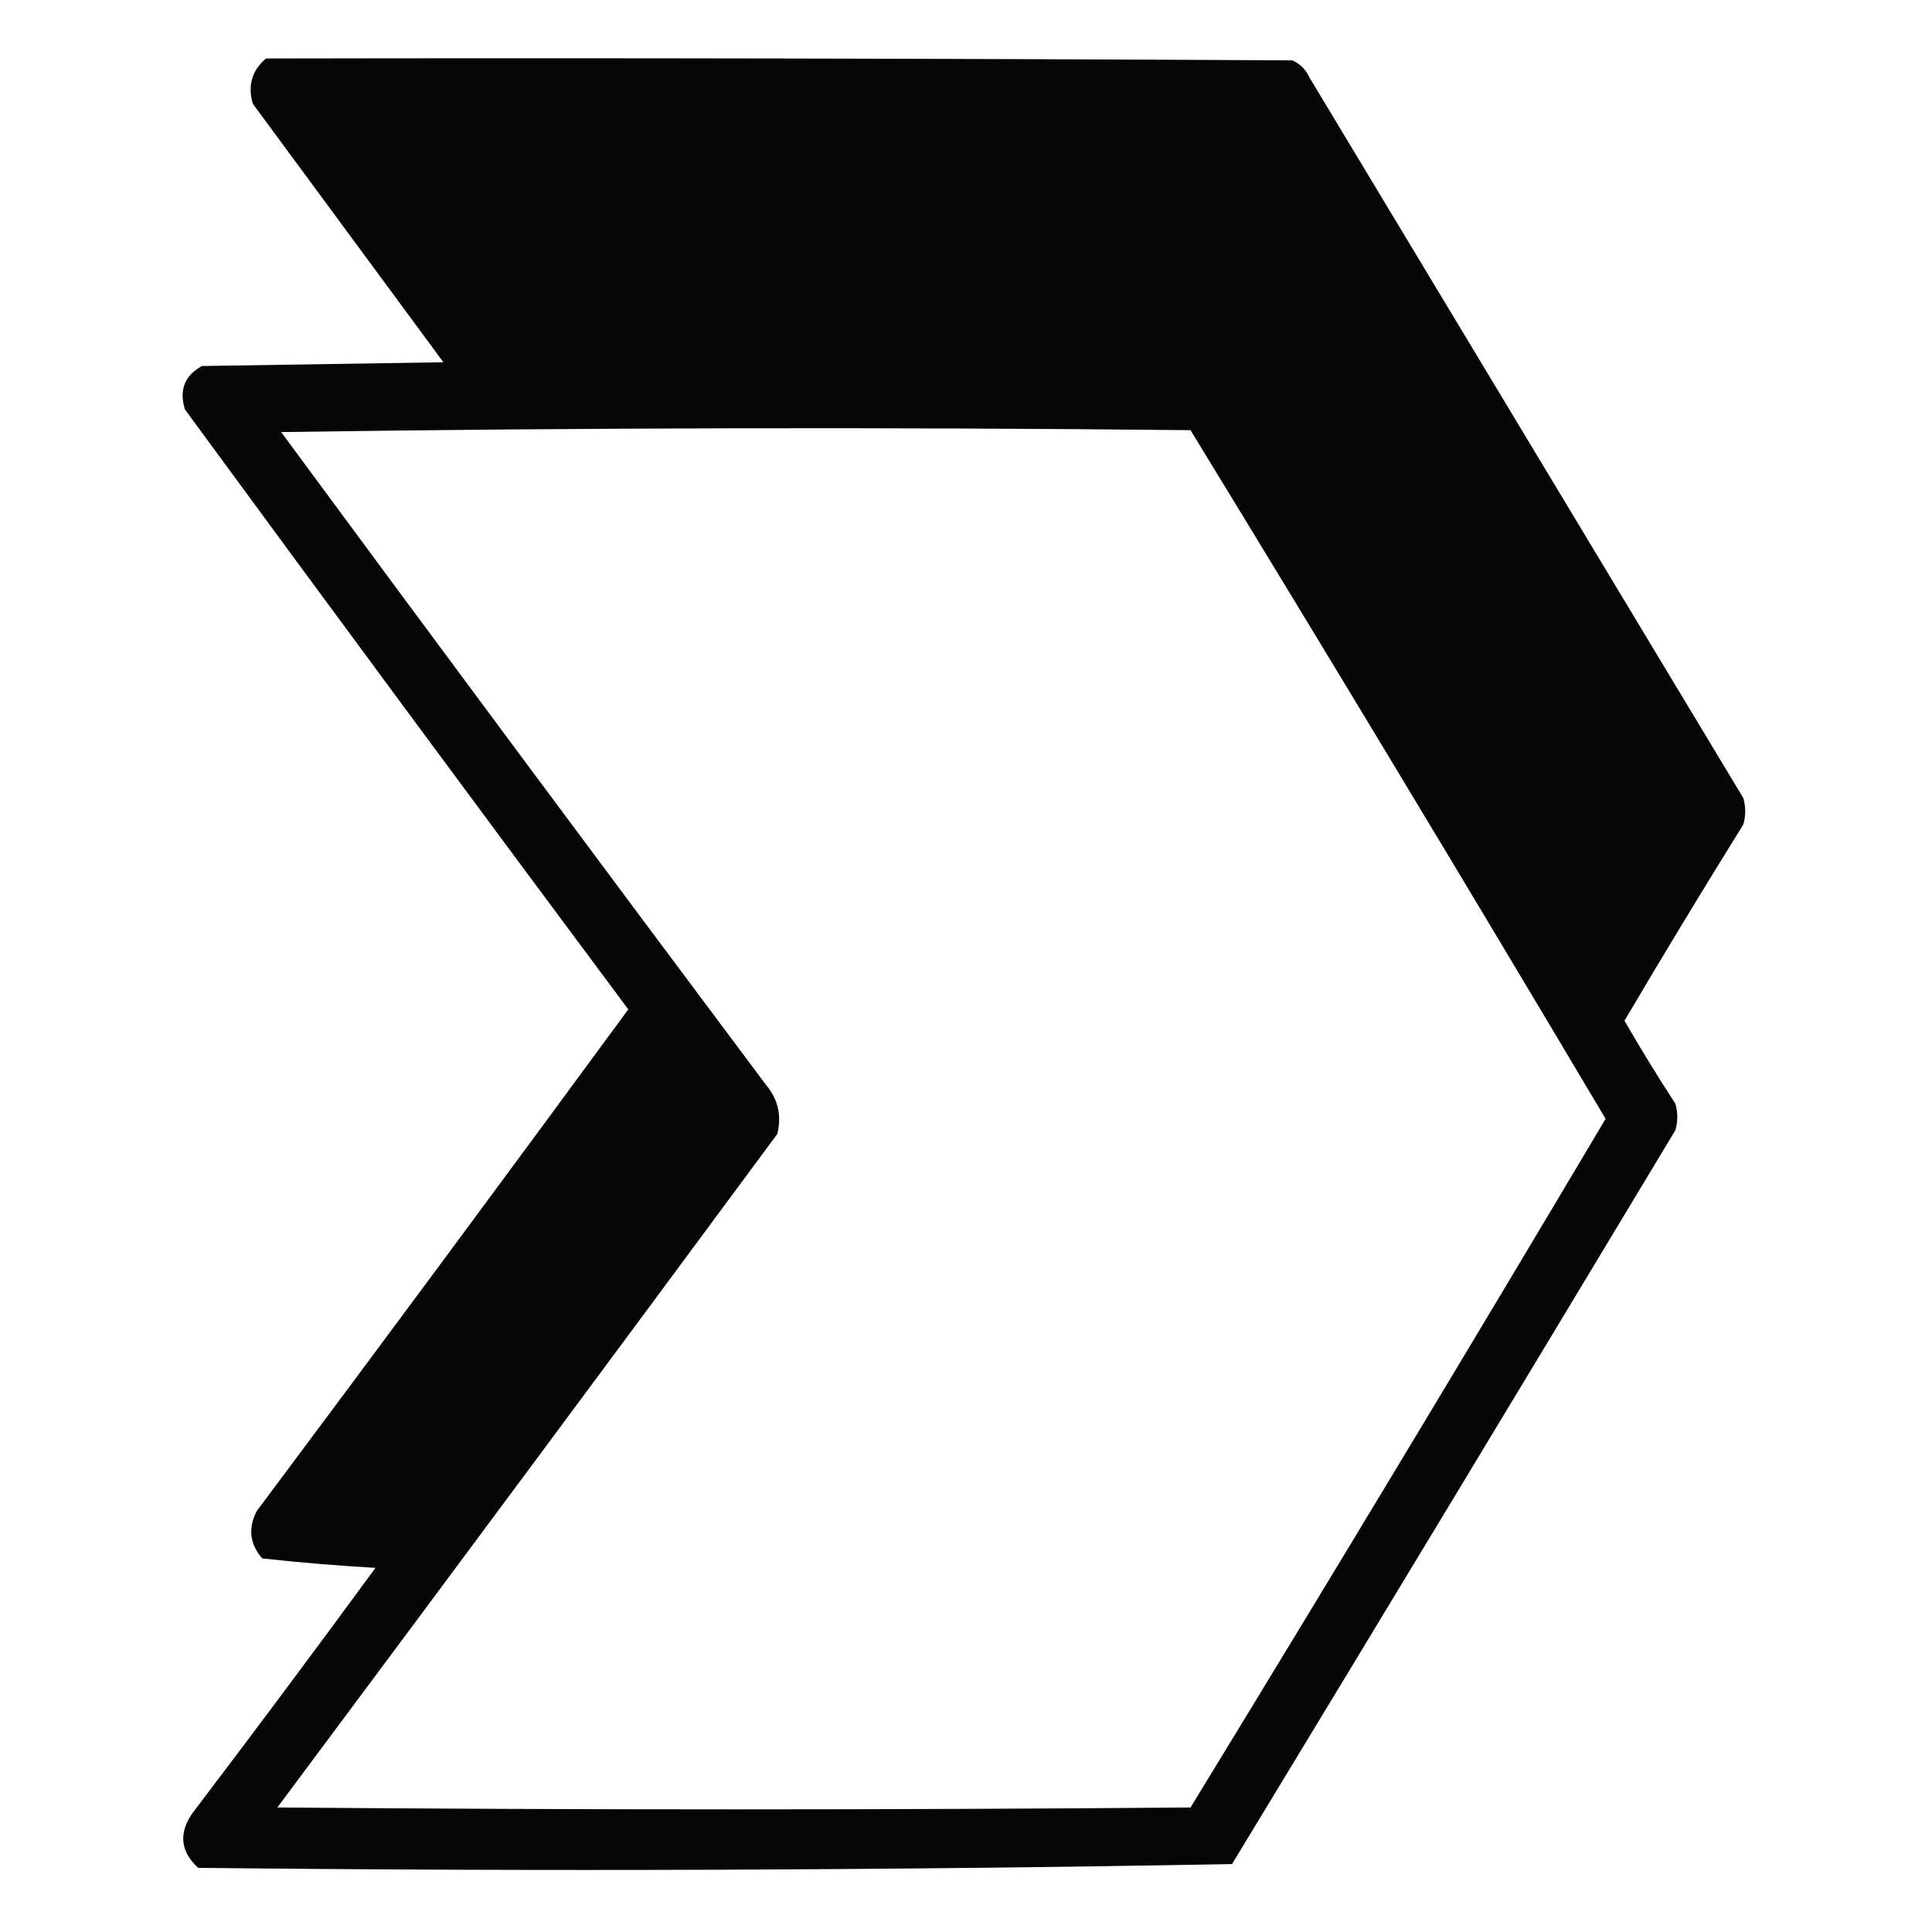 <?xml version="1.0" encoding="UTF-8"?>
<!DOCTYPE svg PUBLIC "-//W3C//DTD SVG 1.1//EN" "http://www.w3.org/Graphics/SVG/1.1/DTD/svg11.dtd">
<svg xmlns="http://www.w3.org/2000/svg" version="1.1" width="512px" height="512px" style="shape-rendering:geometricPrecision; text-rendering:geometricPrecision; image-rendering:optimizeQuality; fill-rule:evenodd; clip-rule:evenodd" xmlns:xlink="http://www.w3.org/1999/xlink">
<g><path style="opacity:0.976" fill="#000000" d="M 70.5,15.5 C 161.167,15.333 251.834,15.5 342.5,16C 344.552,16.93 346.052,18.43 347,20.5C 385.333,84.167 423.667,147.833 462,211.5C 462.667,213.833 462.667,216.167 462,218.5C 451.301,235.702 440.801,253.035 430.5,270.5C 434.802,277.965 439.302,285.299 444,292.5C 444.667,294.833 444.667,297.167 444,299.5C 404.959,364.416 365.792,429.25 326.5,494C 235.248,495.661 143.914,495.995 52.5,495C 47.805,490.651 47.305,485.818 51,480.5C 67.359,458.975 83.526,437.308 99.5,415.5C 89.445,414.925 79.445,414.092 69.5,413C 66.197,409.205 65.697,405.038 68,400.5C 101.026,356.308 133.859,311.974 166.5,267.5C 127.14,214.641 87.974,161.641 49,108.5C 47.431,103.375 48.931,99.541 53.5,97C 74.833,96.667 96.167,96.333 117.5,96C 100.667,73.167 83.833,50.333 67,27.5C 65.593,22.643 66.76,18.643 70.5,15.5 Z M 74.5,114.5 C 154.666,113.334 234.999,113.168 315.5,114C 352.559,174.622 389.226,235.456 425.5,296.5C 389.226,357.544 352.559,418.378 315.5,479C 234.833,479.667 154.167,479.667 73.5,479C 117.789,419.589 161.955,360.089 206,300.5C 207.186,295.632 206.186,291.298 203,287.5C 159.918,229.932 117.085,172.266 74.5,114.5 Z"/></g>
</svg>
